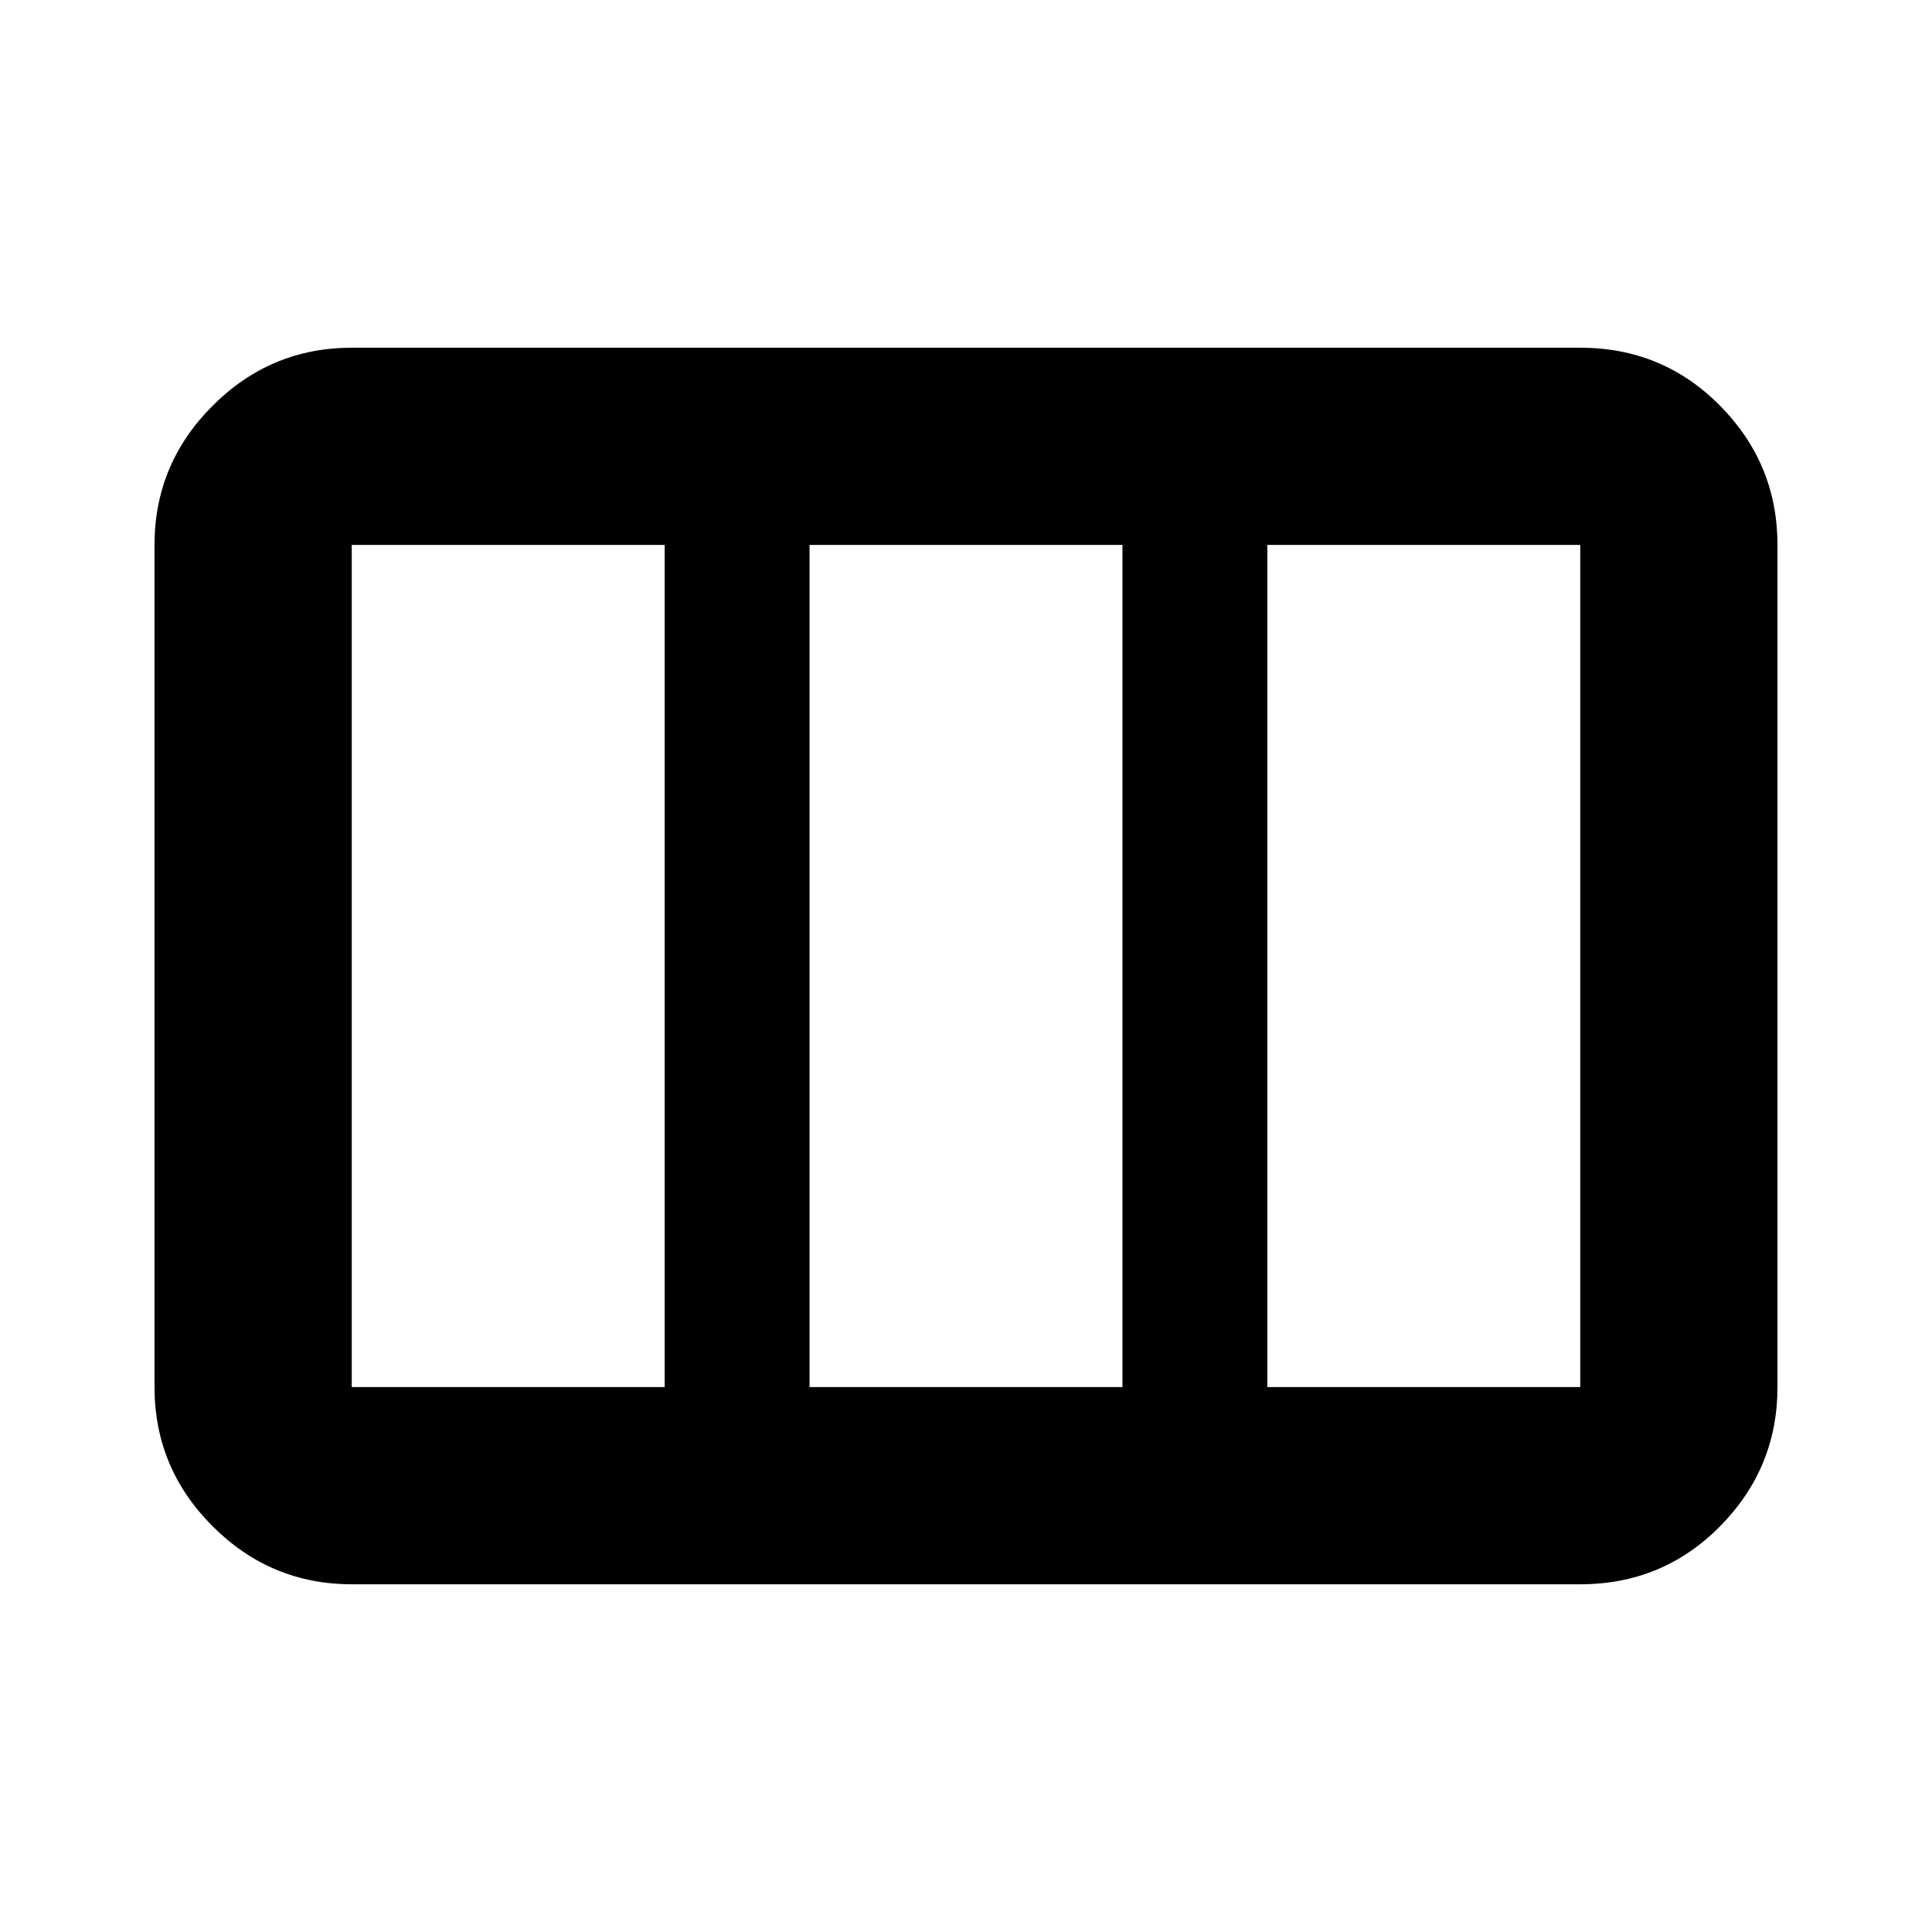 <svg xmlns="http://www.w3.org/2000/svg" height="20" viewBox="0 -960 960 960" width="20"><path d="M174.78-270.78h155.48v-418.44H174.78v418.44Zm227.48 0h155.48v-418.44H402.26v418.44Zm227.48 0h155.48v-418.44H629.74v418.44Zm-454.96 98q-40.3 0-69.15-28.85-28.85-28.85-28.85-69.15v-418.44q0-40.3 28.85-69.15 28.85-28.85 69.15-28.85h610.44q41 0 69.5 28.85t28.5 69.15v418.44q0 40.3-28.5 69.15-28.5 28.85-69.5 28.85H174.78Z"/></svg>